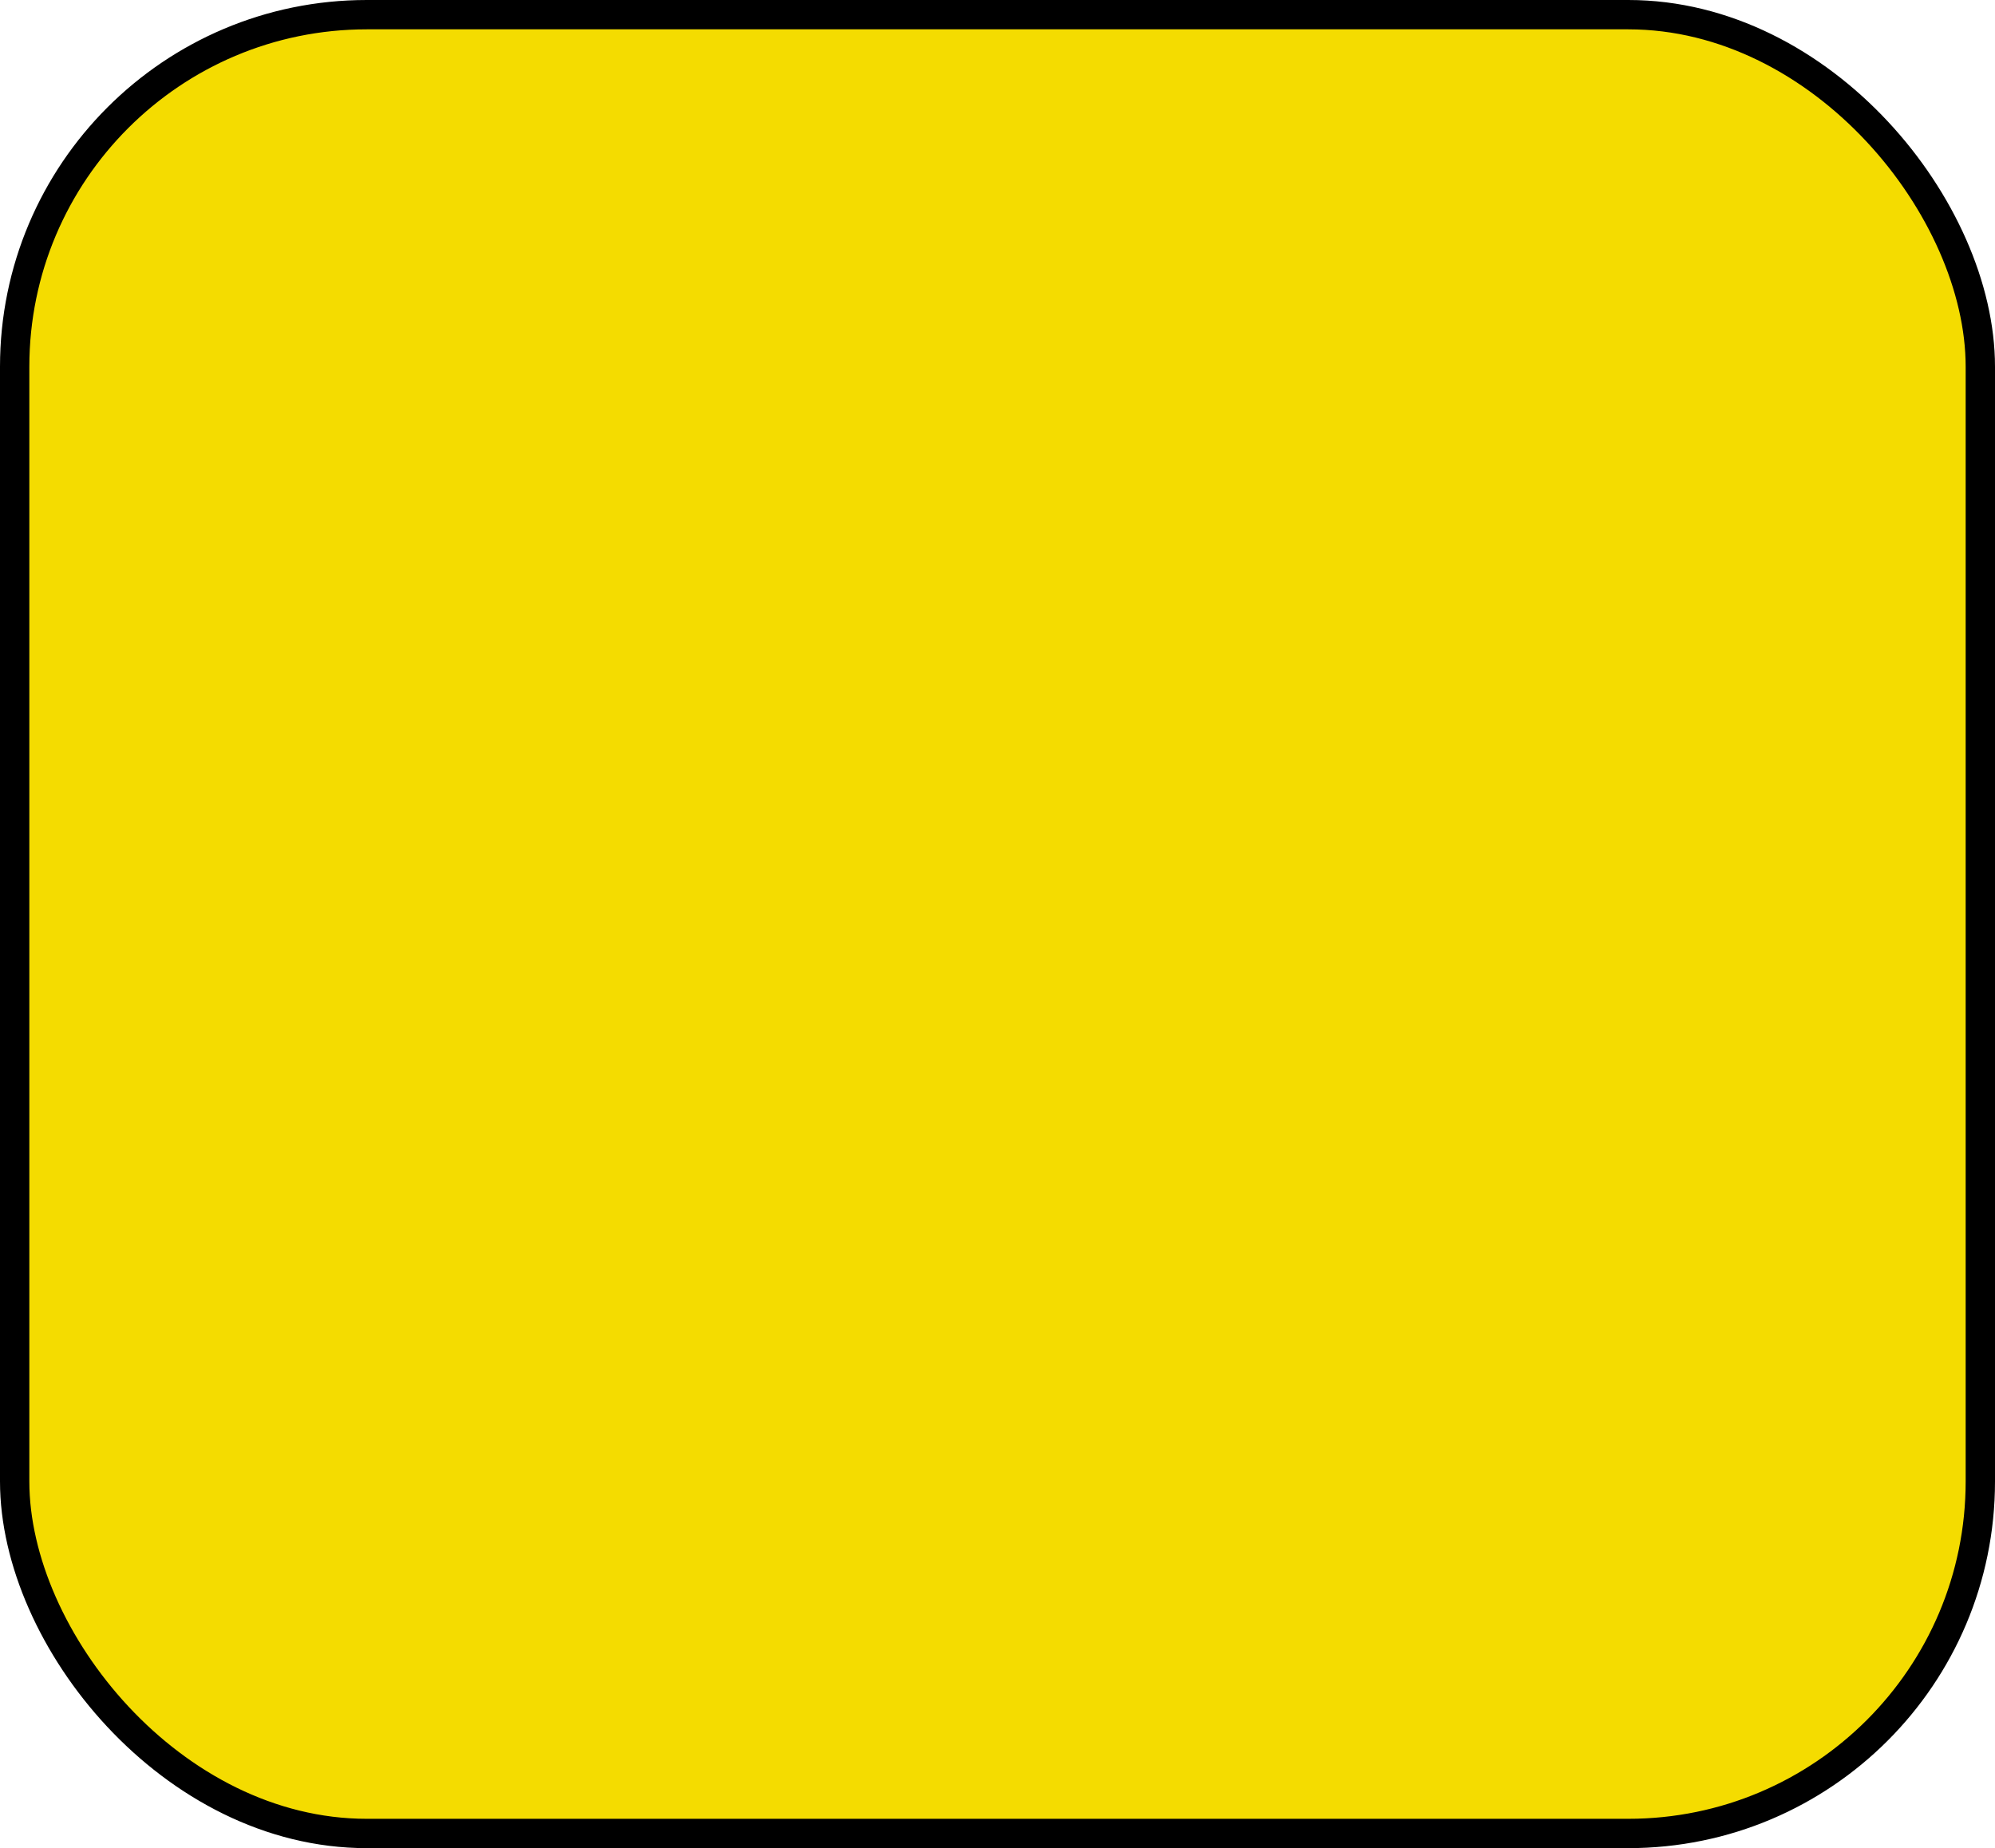 <svg xmlns="http://www.w3.org/2000/svg" viewBox="0 0 68 63"><defs><style>.cls-1{fill:#f4dc00;stroke:#000;stroke-miterlimit:10;}</style></defs><title>Asset 1</title><g id="Layer_2" data-name="Layer 2"><g id="Layer_1-2" data-name="Layer 1"><rect class="cls-1" x="0.5" y="0.5" width="67" height="62" rx="12" ry="12"/></g></g></svg>